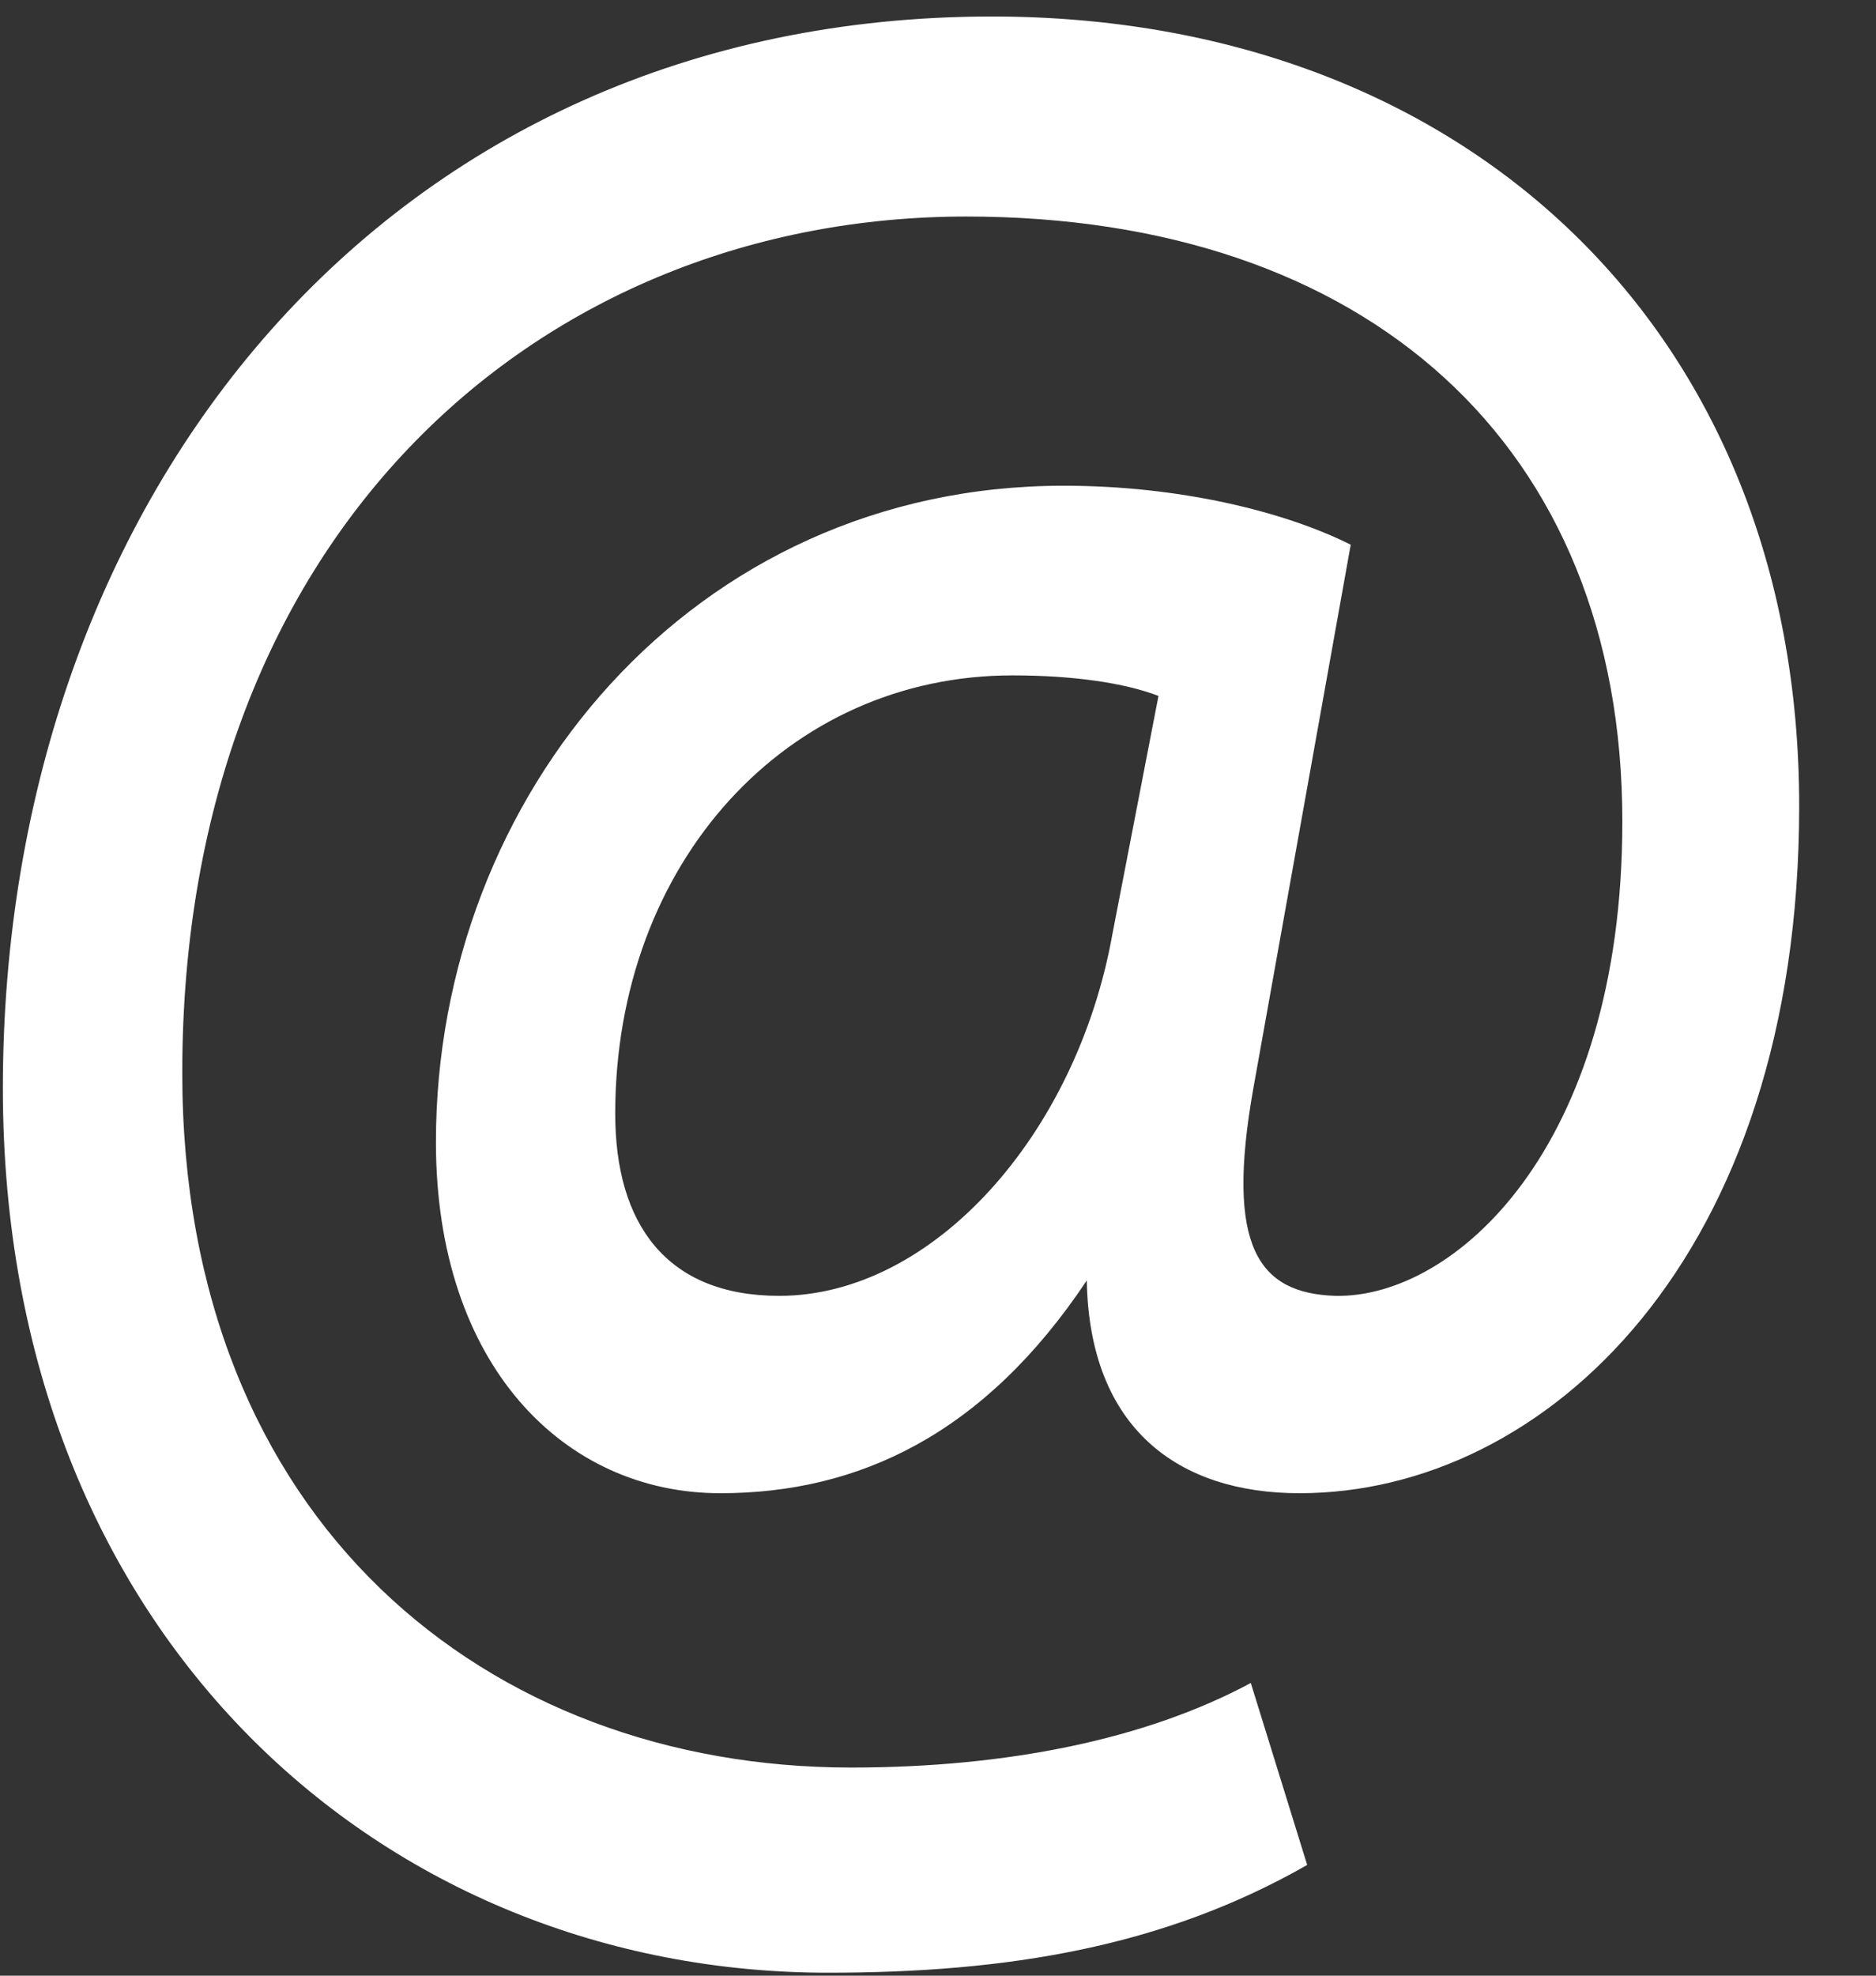 <?xml version="1.0" encoding="UTF-8"?>
<svg width="19px" height="20px" viewBox="0 0 19 20" version="1.1" xmlns="http://www.w3.org/2000/svg" xmlns:xlink="http://www.w3.org/1999/xlink">
    <rect x="0" y="0" width="19" height="20" fill="#333333" stroke="none"/>
    <g id="Web" stroke="none" stroke-width="1" fill="none" fill-rule="evenodd">
        <g id="WebHD" transform="translate(-1063, -62)" fill="#FFFFFF" fill-rule="nonzero">
            <g id="noun_1708893_cc" transform="translate(1063, 62)">
                <path d="M13.68,5.514 C13.005,5.176 11.941,4.917 10.773,4.917 C7.01,4.917 4.415,8.057 4.415,11.561 C4.415,13.818 5.712,15.116 7.295,15.116 C8.697,15.116 9.969,14.519 11.007,12.962 C11.033,14.467 11.941,15.116 13.161,15.116 C15.652,15.116 18.222,12.729 18.222,8.161 C18.222,3.334 14.822,0.167 10.047,0.167 C3.948,0.167 0.029,4.995 0.029,11.016 C0.029,16.57 3.896,19.97 8.386,19.97 C10.202,19.97 11.785,19.71 13.239,18.879 L12.668,17.037 C11.604,17.608 10.202,17.893 8.619,17.893 C4.934,17.893 1.846,15.402 1.846,10.86 C1.846,5.358 5.505,2.192 9.787,2.192 C13.836,2.192 16.431,4.501 16.431,8.316 C16.431,11.638 14.718,13.144 13.524,13.118 C12.746,13.092 12.408,12.625 12.694,11.016 L13.68,5.514 Z M11.266,9.458 C10.903,11.483 9.45,13.118 7.892,13.118 C6.751,13.118 6.231,12.391 6.231,11.275 C6.231,8.732 7.97,6.837 10.254,6.837 C10.877,6.837 11.396,6.915 11.733,7.045 L11.266,9.458 Z" id="Shape"></path>
            </g>
        </g>
    </g>
</svg>
